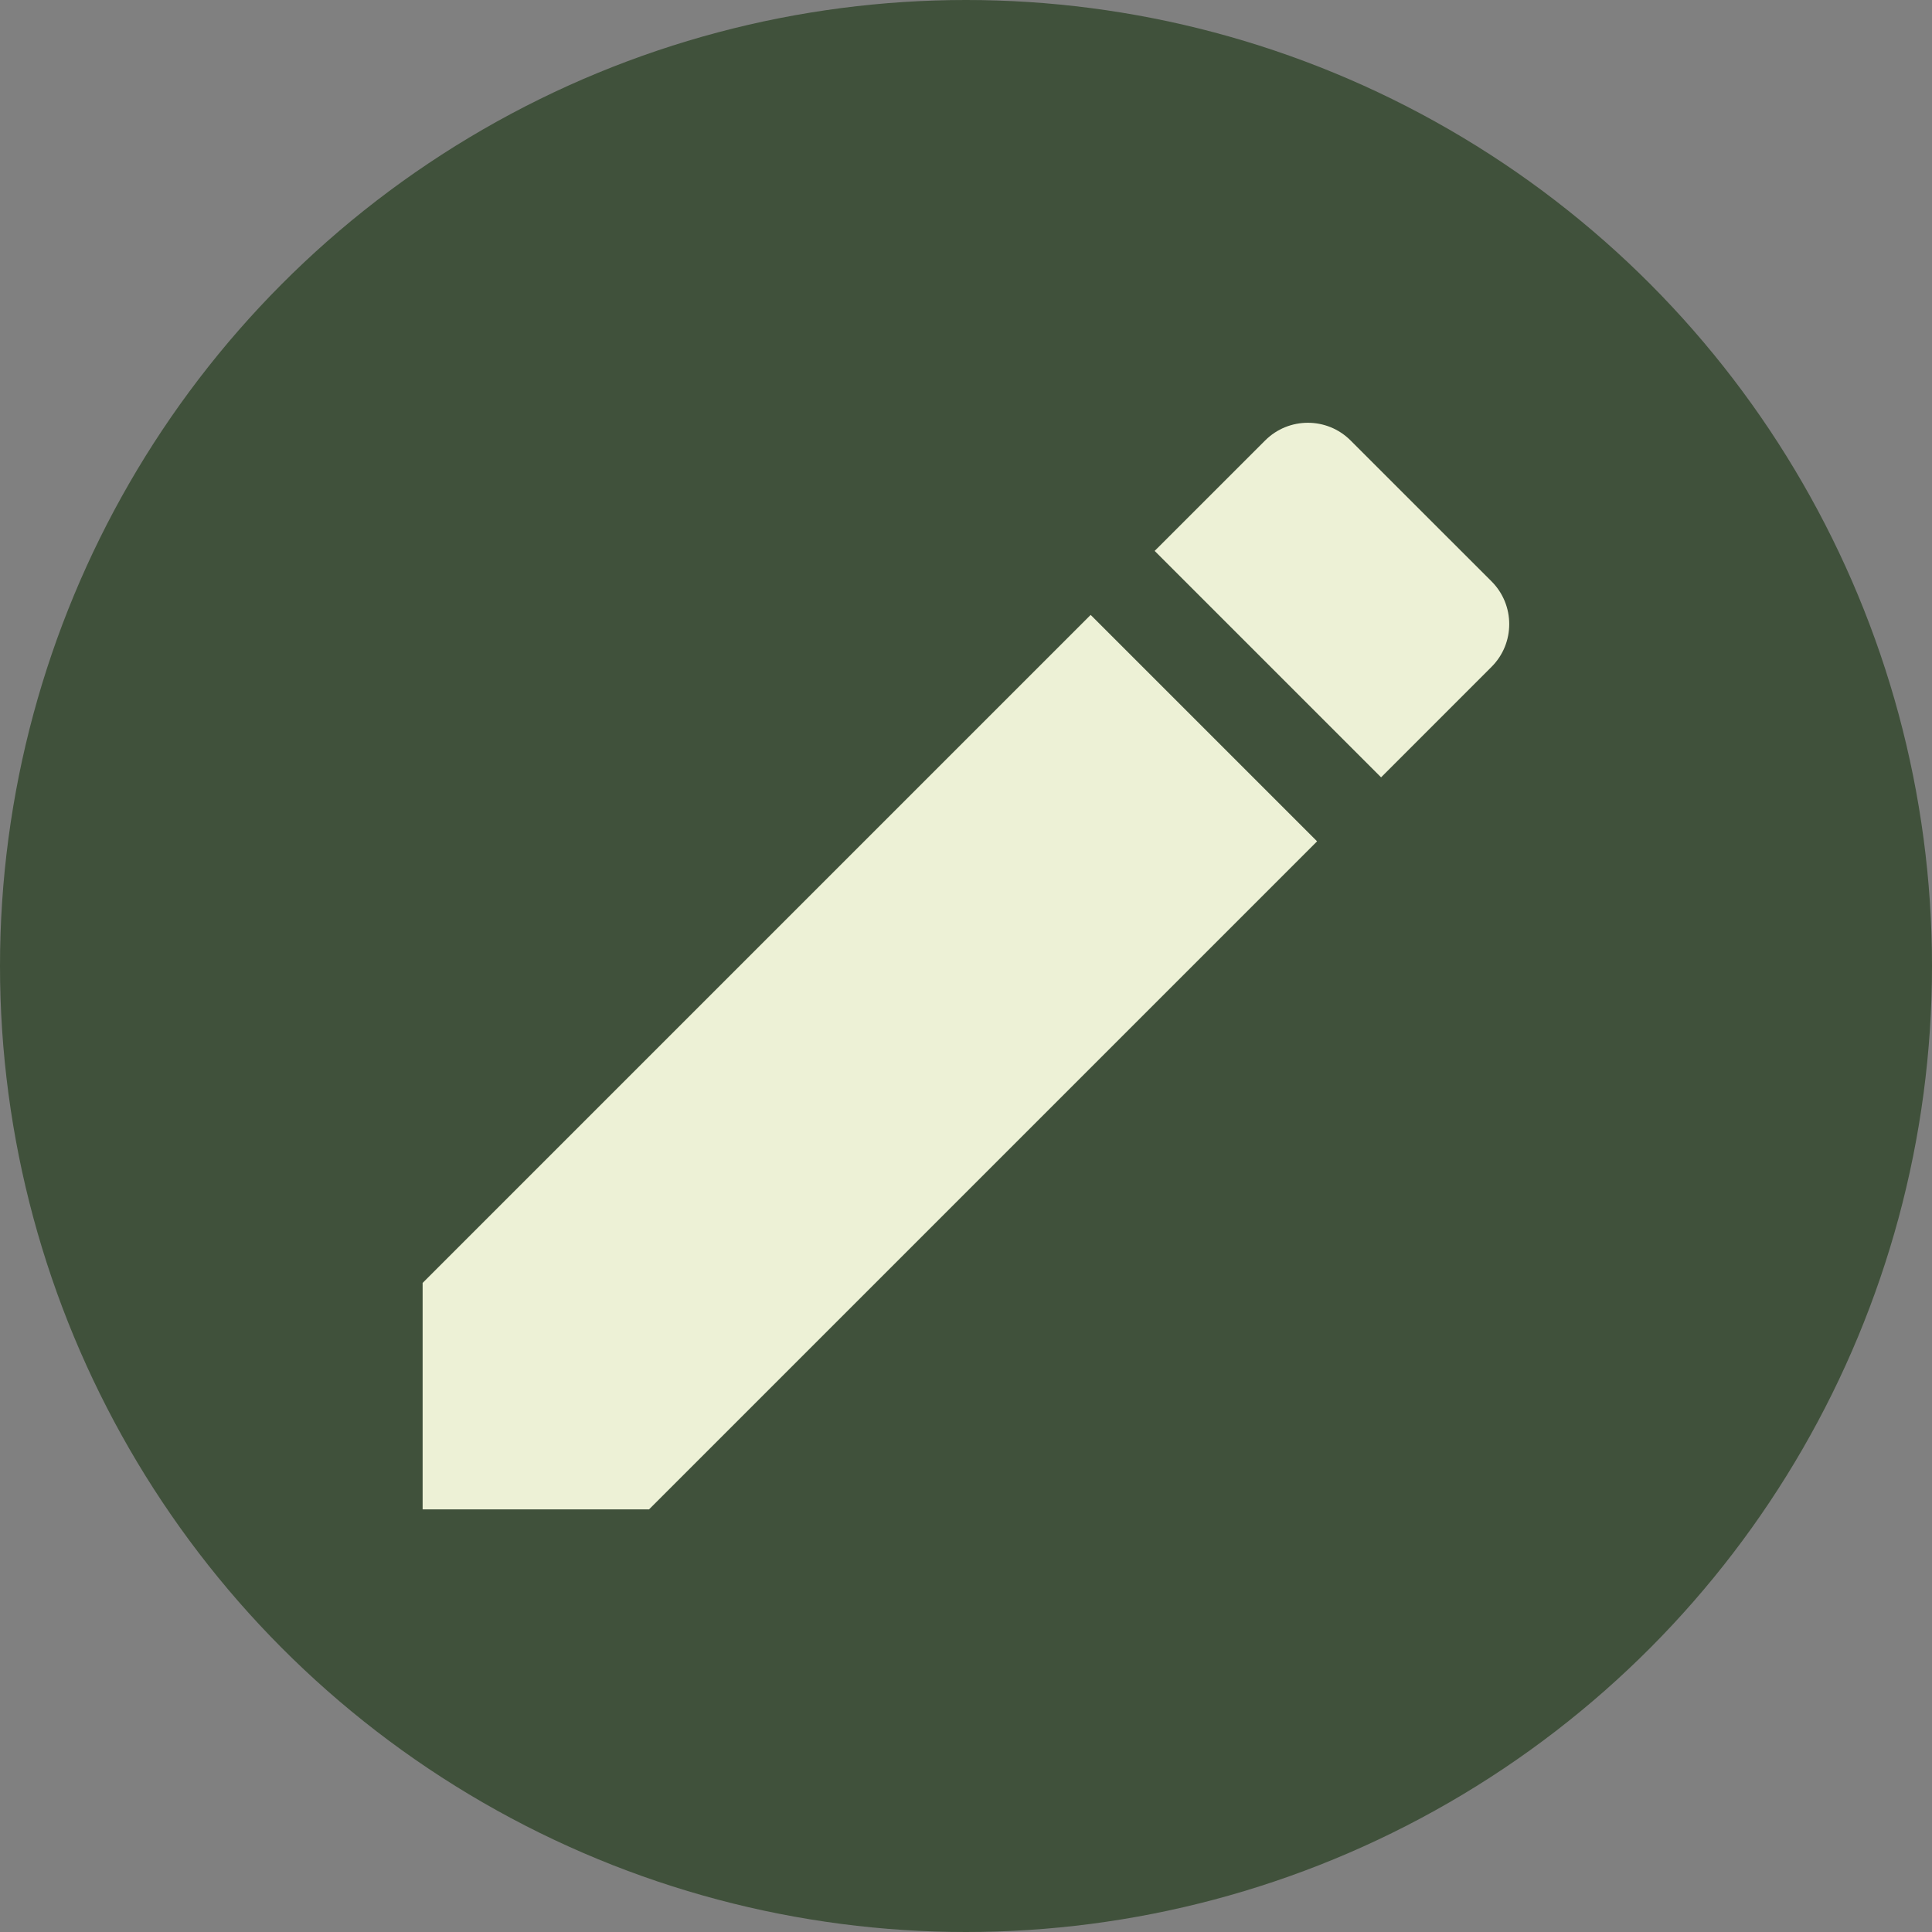 <svg width="40" height="40" viewBox="0 0 40 40" fill="none" xmlns="http://www.w3.org/2000/svg">
<rect x="0" y="0" width="40" height="40" fill="#808080" stroke="none"/>
<circle cx="20" cy="20" r="20" fill="#40513B"/>
<g clip-path="url(#clip0_53_1005)">
<path d="M8.75 26.562V31.25H13.438L27.269 17.419L22.581 12.731L8.75 26.562ZM30.881 13.806C31.369 13.319 31.369 12.525 30.881 12.037L27.962 9.119C27.475 8.631 26.681 8.631 26.194 9.119L23.906 11.406L28.594 16.094L30.881 13.806Z" fill="#EDF1D6"/>
</g>
<defs>
<clipPath id="clip0_53_1005">
<rect width="30" height="30" fill="white" transform="translate(5 5)"/>
</clipPath>
</defs>
</svg>
